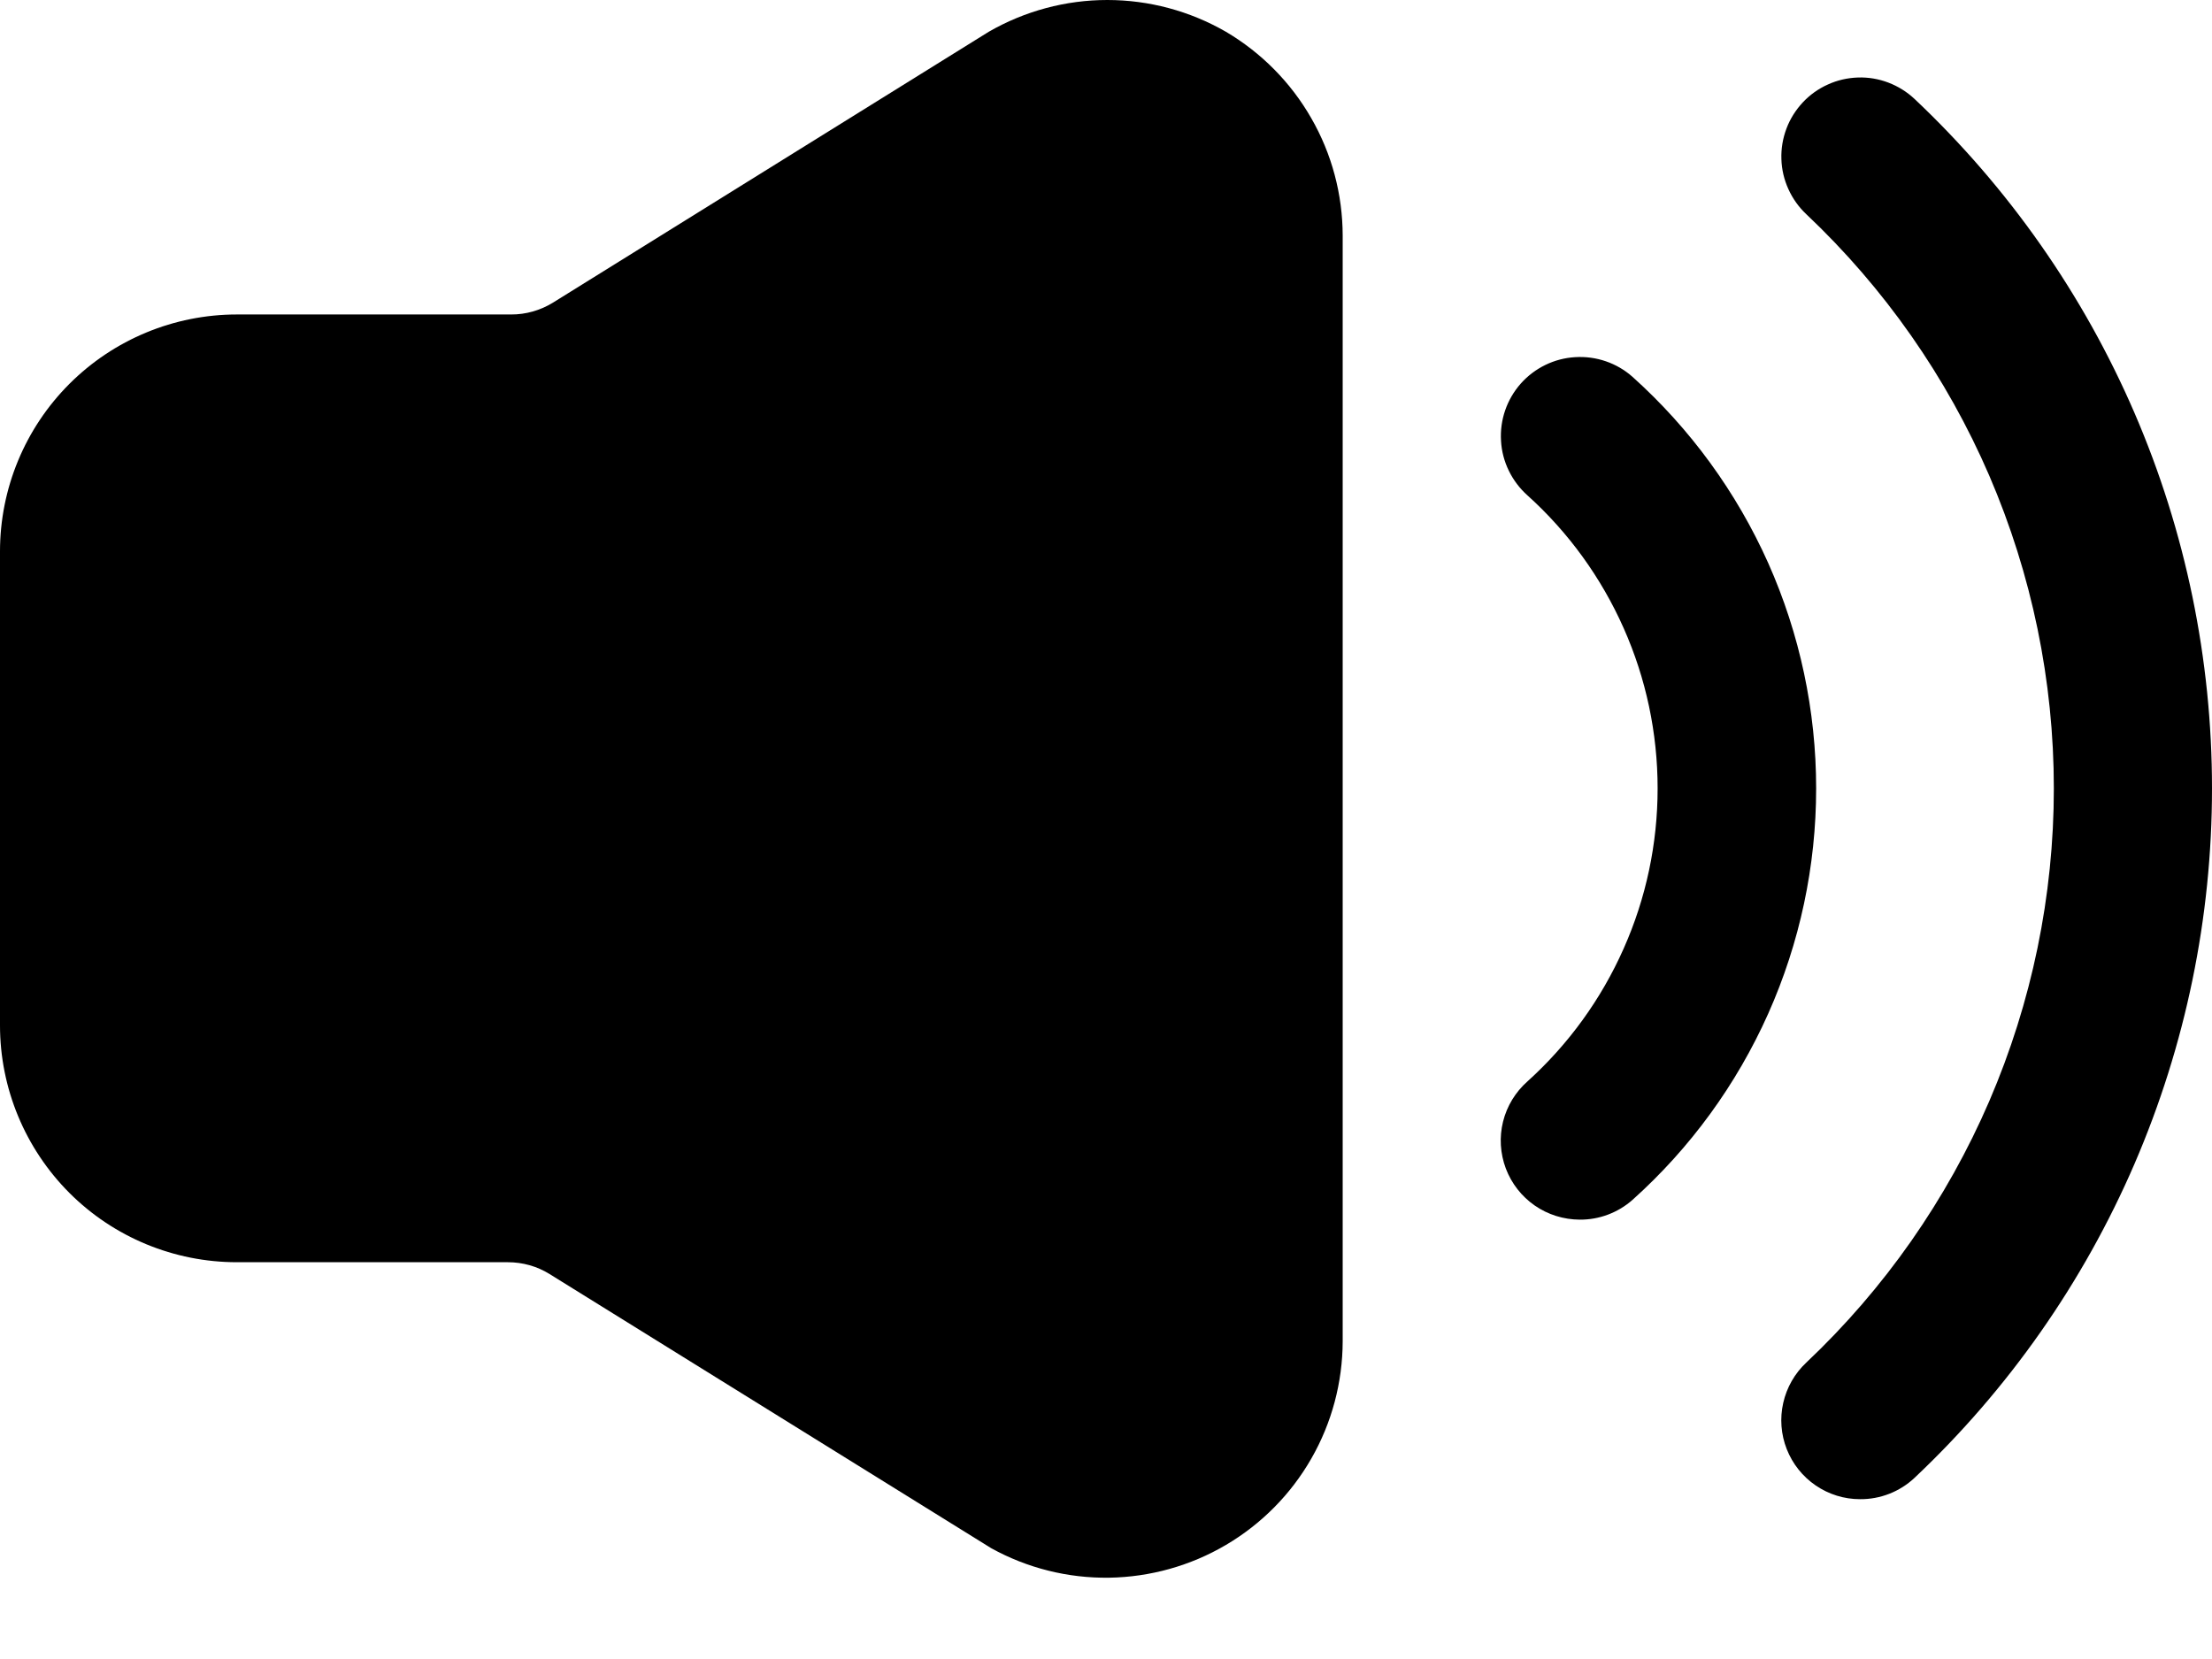 <svg width="24" height="18" viewBox="0 0 24 18" fill="none" xmlns="http://www.w3.org/2000/svg">
<g id="sound-ic">
<path id="sound-speaker" d="M13.3 0.344C12.909 0.119 12.466 0 12.014 0C11.563 0 11.12 0.119 10.729 0.344L5.999 3.284C5.862 3.368 5.705 3.413 5.544 3.412H2.571C1.889 3.412 1.235 3.683 0.753 4.165C0.271 4.647 0 5.301 0 5.983V11.125C0 11.806 0.271 12.46 0.753 12.943C1.235 13.425 1.889 13.695 2.571 13.695H5.51C5.671 13.695 5.828 13.739 5.964 13.824L10.755 16.798C11.146 17.014 11.586 17.124 12.033 17.118C12.479 17.111 12.917 16.989 13.302 16.762C13.686 16.536 14.006 16.213 14.228 15.825C14.45 15.438 14.567 14.999 14.568 14.553V2.555C14.567 2.108 14.45 1.669 14.227 1.282C14.005 0.894 13.685 0.571 13.3 0.344Z" fill="black"/>
<path id="sound-wave-1" d="M17.139 13.233C16.965 13.232 16.795 13.179 16.652 13.08C16.509 12.981 16.4 12.841 16.338 12.678C16.277 12.515 16.266 12.338 16.308 12.169C16.35 12 16.443 11.848 16.573 11.733C17.018 11.331 17.373 10.841 17.616 10.293C17.86 9.746 17.985 9.153 17.985 8.554C17.985 7.955 17.86 7.362 17.616 6.814C17.373 6.267 17.018 5.776 16.573 5.375C16.489 5.3 16.42 5.209 16.371 5.108C16.321 5.006 16.292 4.896 16.286 4.783C16.272 4.556 16.349 4.333 16.5 4.162C16.651 3.992 16.864 3.888 17.091 3.875C17.319 3.861 17.543 3.938 17.713 4.089C18.34 4.652 18.841 5.34 19.185 6.109C19.528 6.879 19.705 7.712 19.705 8.554C19.705 9.396 19.528 10.229 19.185 10.998C18.841 11.768 18.34 12.456 17.713 13.018C17.555 13.158 17.35 13.235 17.139 13.233Z" fill="black"/>
<path id="sound-wave-2" d="M20.181 16.266C20.009 16.266 19.842 16.214 19.7 16.117C19.558 16.02 19.449 15.883 19.386 15.723C19.323 15.563 19.31 15.388 19.348 15.221C19.386 15.053 19.473 14.901 19.598 14.784C20.446 13.983 21.122 13.017 21.584 11.946C22.045 10.875 22.284 9.72 22.284 8.554C22.284 7.387 22.045 6.233 21.584 5.162C21.122 4.091 20.446 3.125 19.598 2.324C19.516 2.247 19.45 2.154 19.404 2.052C19.357 1.949 19.331 1.838 19.328 1.726C19.324 1.613 19.343 1.501 19.383 1.395C19.422 1.29 19.483 1.194 19.56 1.111C19.637 1.029 19.729 0.963 19.832 0.917C19.934 0.87 20.045 0.845 20.158 0.841C20.27 0.837 20.383 0.856 20.488 0.896C20.593 0.936 20.69 0.996 20.772 1.073C21.791 2.034 22.604 3.194 23.159 4.48C23.714 5.766 24 7.153 24 8.554C24 9.955 23.714 11.341 23.159 12.628C22.604 13.914 21.791 15.074 20.772 16.035C20.612 16.185 20.4 16.268 20.181 16.266Z" fill="black"/>
</g>
</svg>
